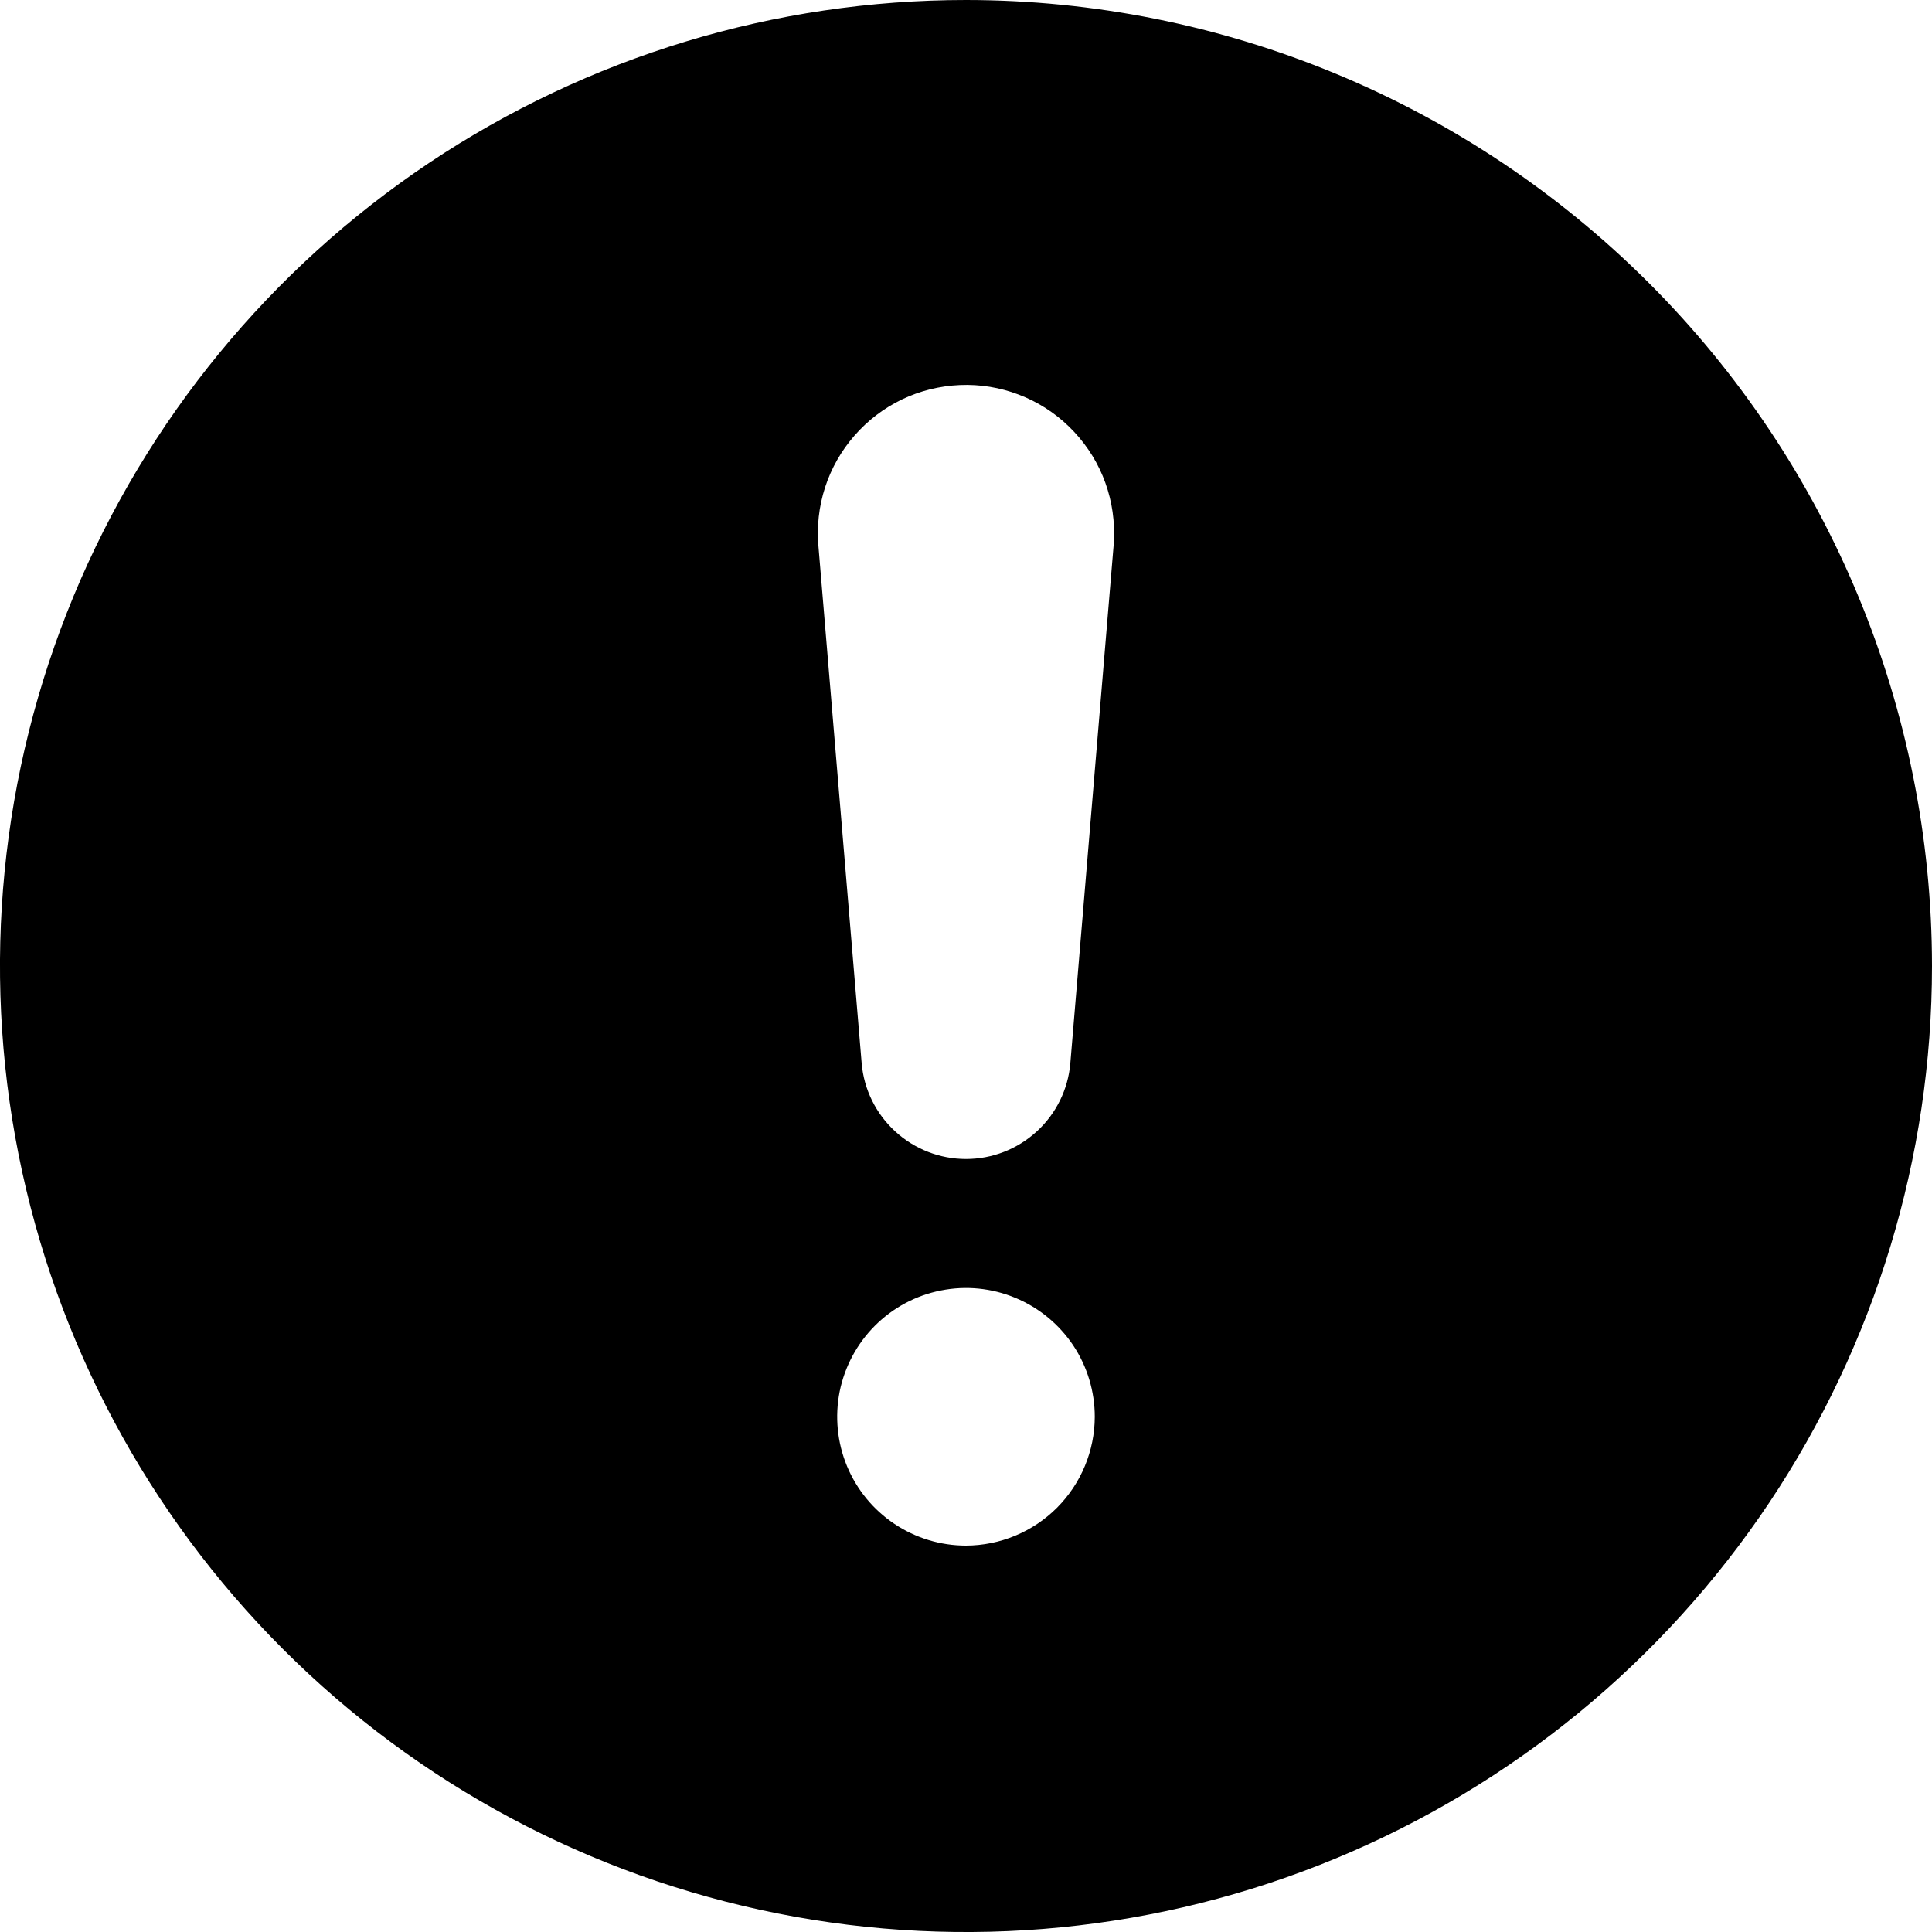 <svg viewBox="0 0 20 20" xmlns="http://www.w3.org/2000/svg">
<path d="M10 0C8.022 0 6.089 0.586 4.444 1.685C2.8 2.784 1.518 4.346 0.761 6.173C0.004 8 -0.194 10.011 0.192 11.951C0.578 13.891 1.53 15.672 2.929 17.071C4.327 18.47 6.109 19.422 8.049 19.808C9.989 20.194 12 19.996 13.827 19.239C15.654 18.482 17.216 17.2 18.315 15.556C19.413 13.911 20 11.978 20 10C19.999 7.348 18.945 4.805 17.07 2.93C15.195 1.055 12.652 0.001 10 0ZM10 16C9.736 16 9.479 15.922 9.259 15.775C9.04 15.629 8.869 15.421 8.768 15.177C8.667 14.933 8.641 14.665 8.692 14.406C8.744 14.148 8.871 13.91 9.057 13.724C9.244 13.537 9.481 13.41 9.74 13.359C9.999 13.307 10.267 13.334 10.51 13.435C10.754 13.536 10.962 13.707 11.109 13.926C11.255 14.145 11.333 14.403 11.333 14.667C11.332 15.02 11.191 15.358 10.942 15.608C10.692 15.858 10.353 15.999 10 16ZM11.527 5.66L11.08 11.007C11.057 11.277 10.933 11.529 10.733 11.712C10.533 11.896 10.271 11.998 10 11.998C9.729 11.998 9.467 11.896 9.267 11.712C9.067 11.529 8.943 11.277 8.92 11.007L8.473 5.66C8.454 5.453 8.477 5.244 8.541 5.046C8.605 4.848 8.709 4.665 8.846 4.509C8.983 4.352 9.15 4.225 9.337 4.135C9.525 4.045 9.729 3.995 9.937 3.986C10.145 3.977 10.352 4.011 10.546 4.085C10.741 4.159 10.918 4.272 11.067 4.417C11.216 4.562 11.335 4.735 11.415 4.927C11.495 5.119 11.535 5.325 11.533 5.533C11.534 5.576 11.532 5.618 11.527 5.66Z" fill="inherit"/>
</svg>
